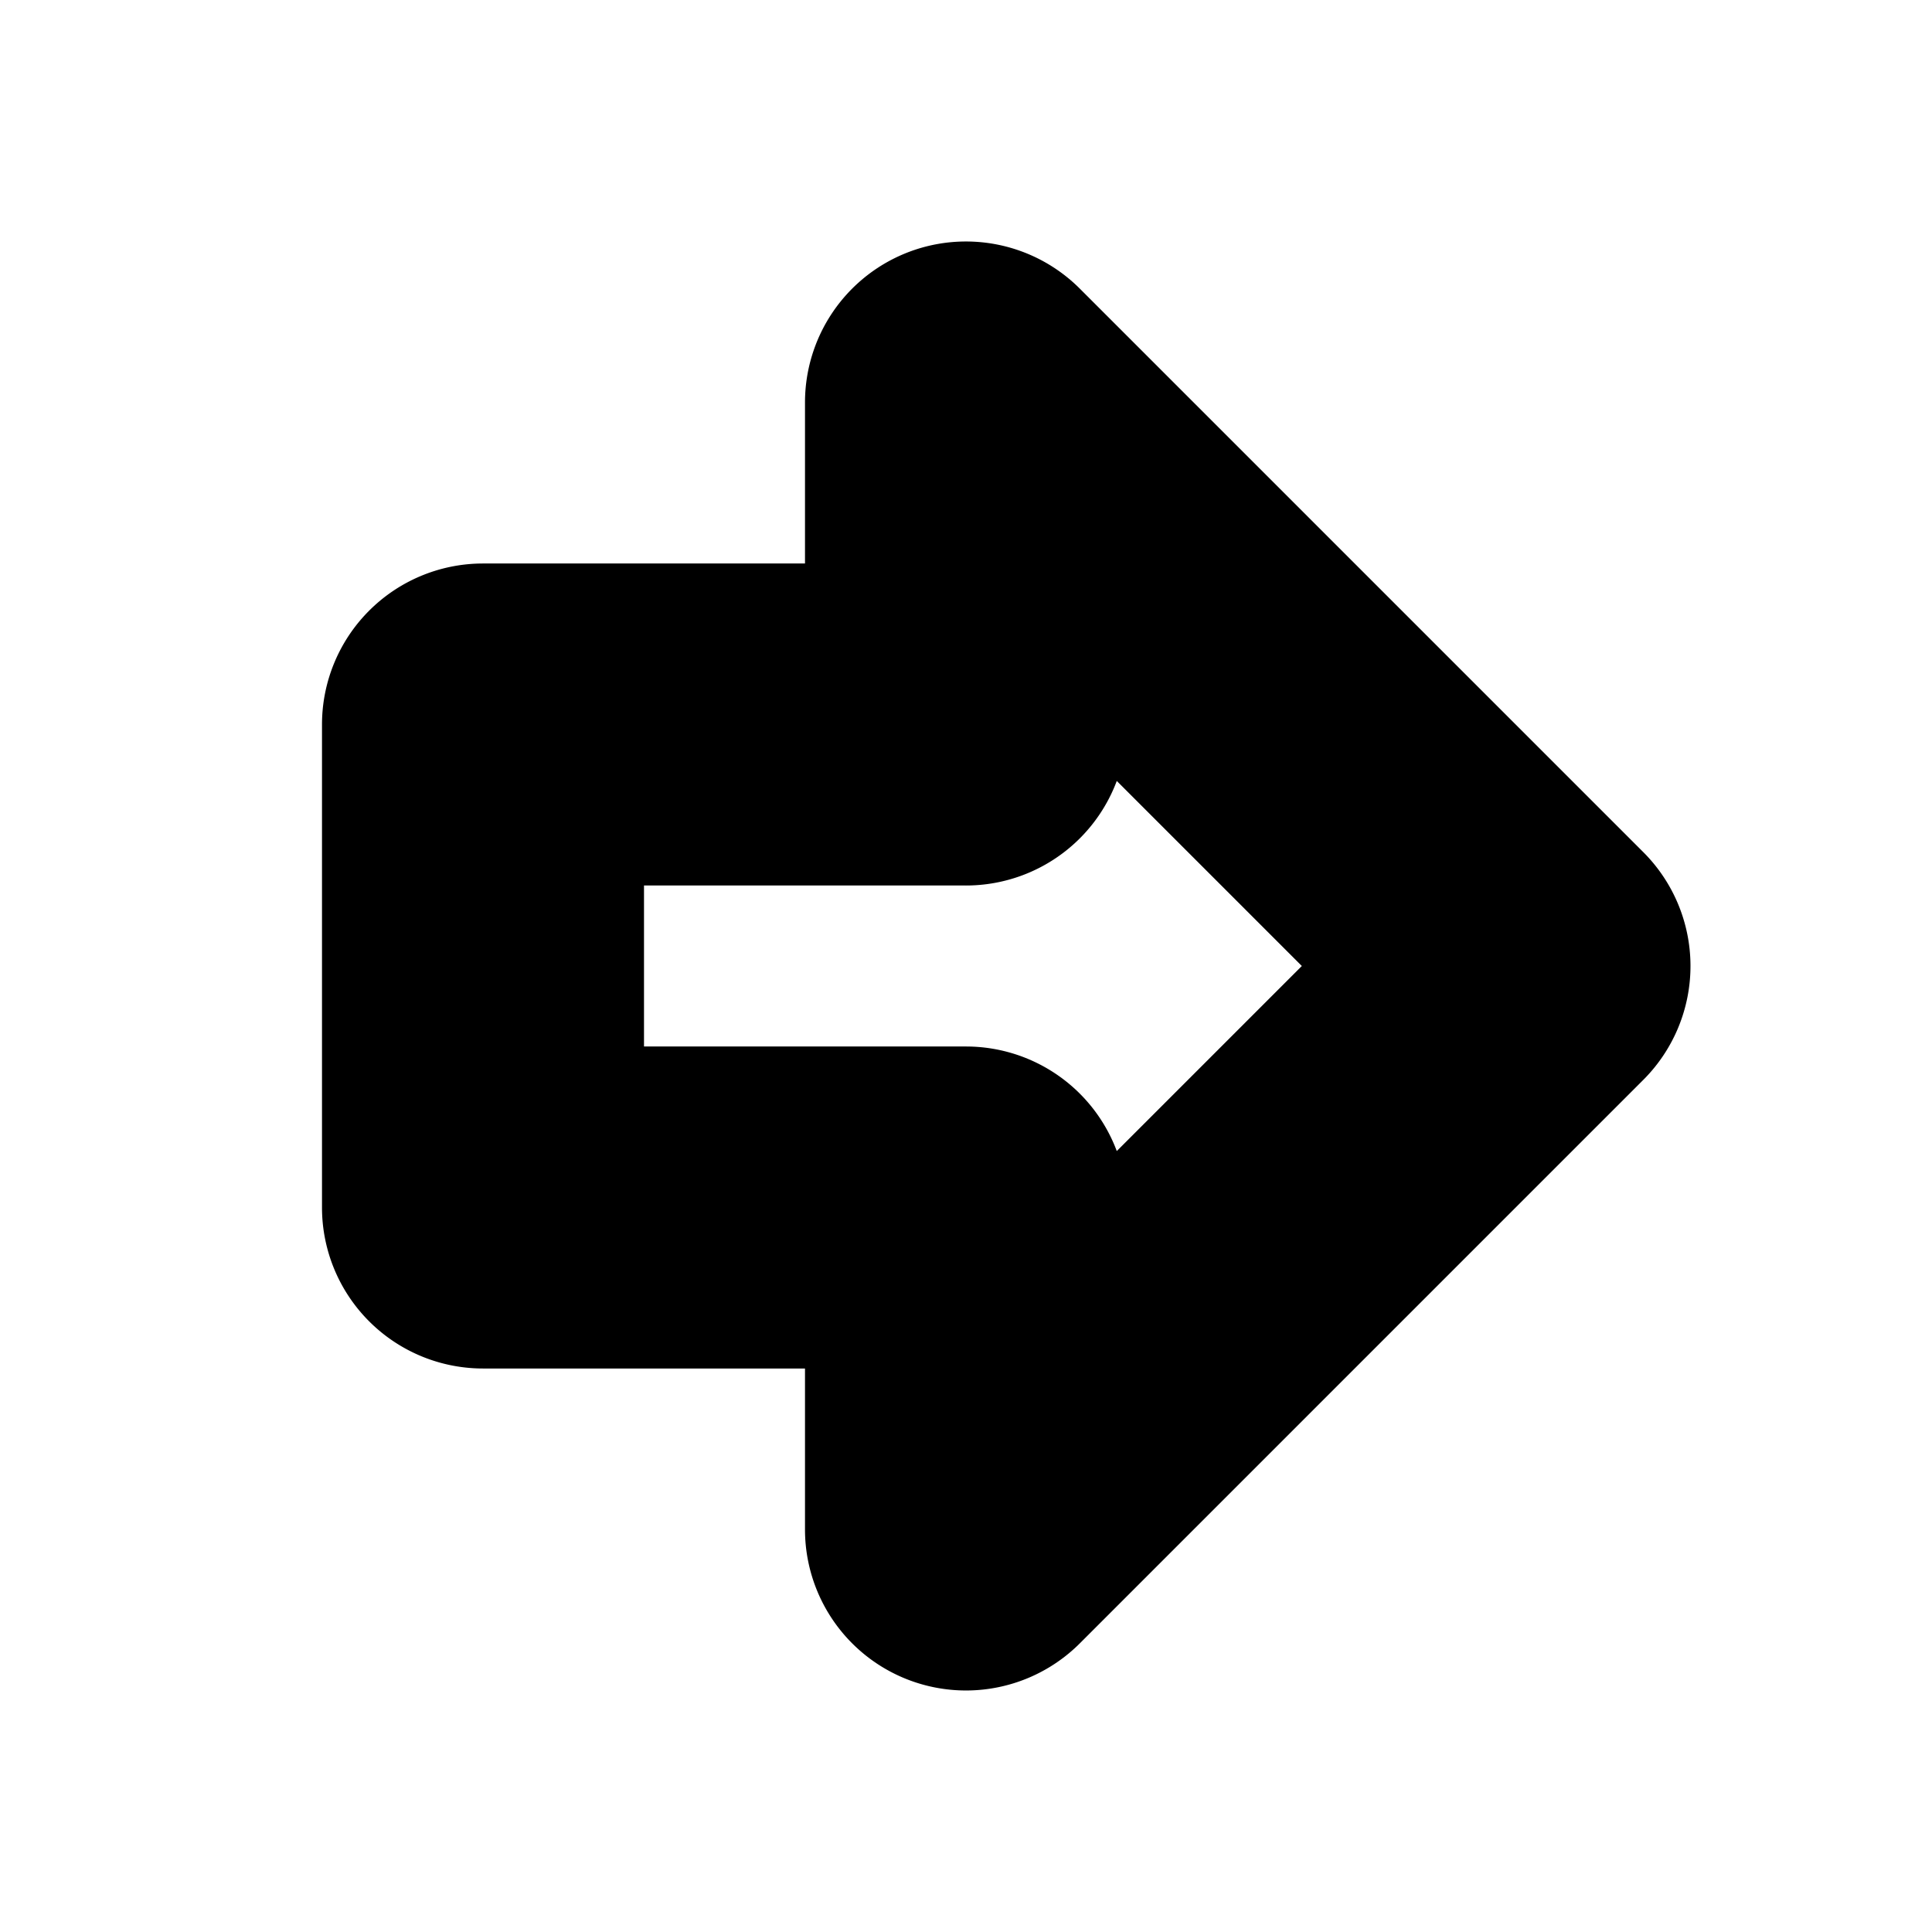 <?xml version="1.0" encoding="UTF-8" standalone="no"?>
<svg
   width="24"
   height="24"
   viewBox="0 0 24 24"
   fill="none"
   stroke="currentColor"
   stroke-width="2"
   stroke-linecap="round"
   stroke-linejoin="round"
   version="1.1"
   id="svg4"
   xmlns="http://www.w3.org/2000/svg"
   xmlns:svg="http://www.w3.org/2000/svg">
  <defs
     id="defs8" />
  <path
     style="color:#000000;fill:#000000;-inkscape-stroke:none"
     d="M 11.617,4.076 A 1,1 0 0 0 11,5 V 8 H 6 A 1,1 0 0 0 5,9 v 6 a 1,1 0 0 0 1,1 h 5 v 3 a 1,1 0 0 0 1.707,0.707 l 7,-7 a 1,1 0 0 0 0,-1.414 l -7,-7 A 1,1 0 0 0 11.617,4.076 Z M 13,7.414 17.586,12 13,16.586 V 15 A 1,1 0 0 0 12,14 H 7 v -4 h 5 a 1,1 0 0 0 1,-1 z"
     id="path2" />
</svg>
